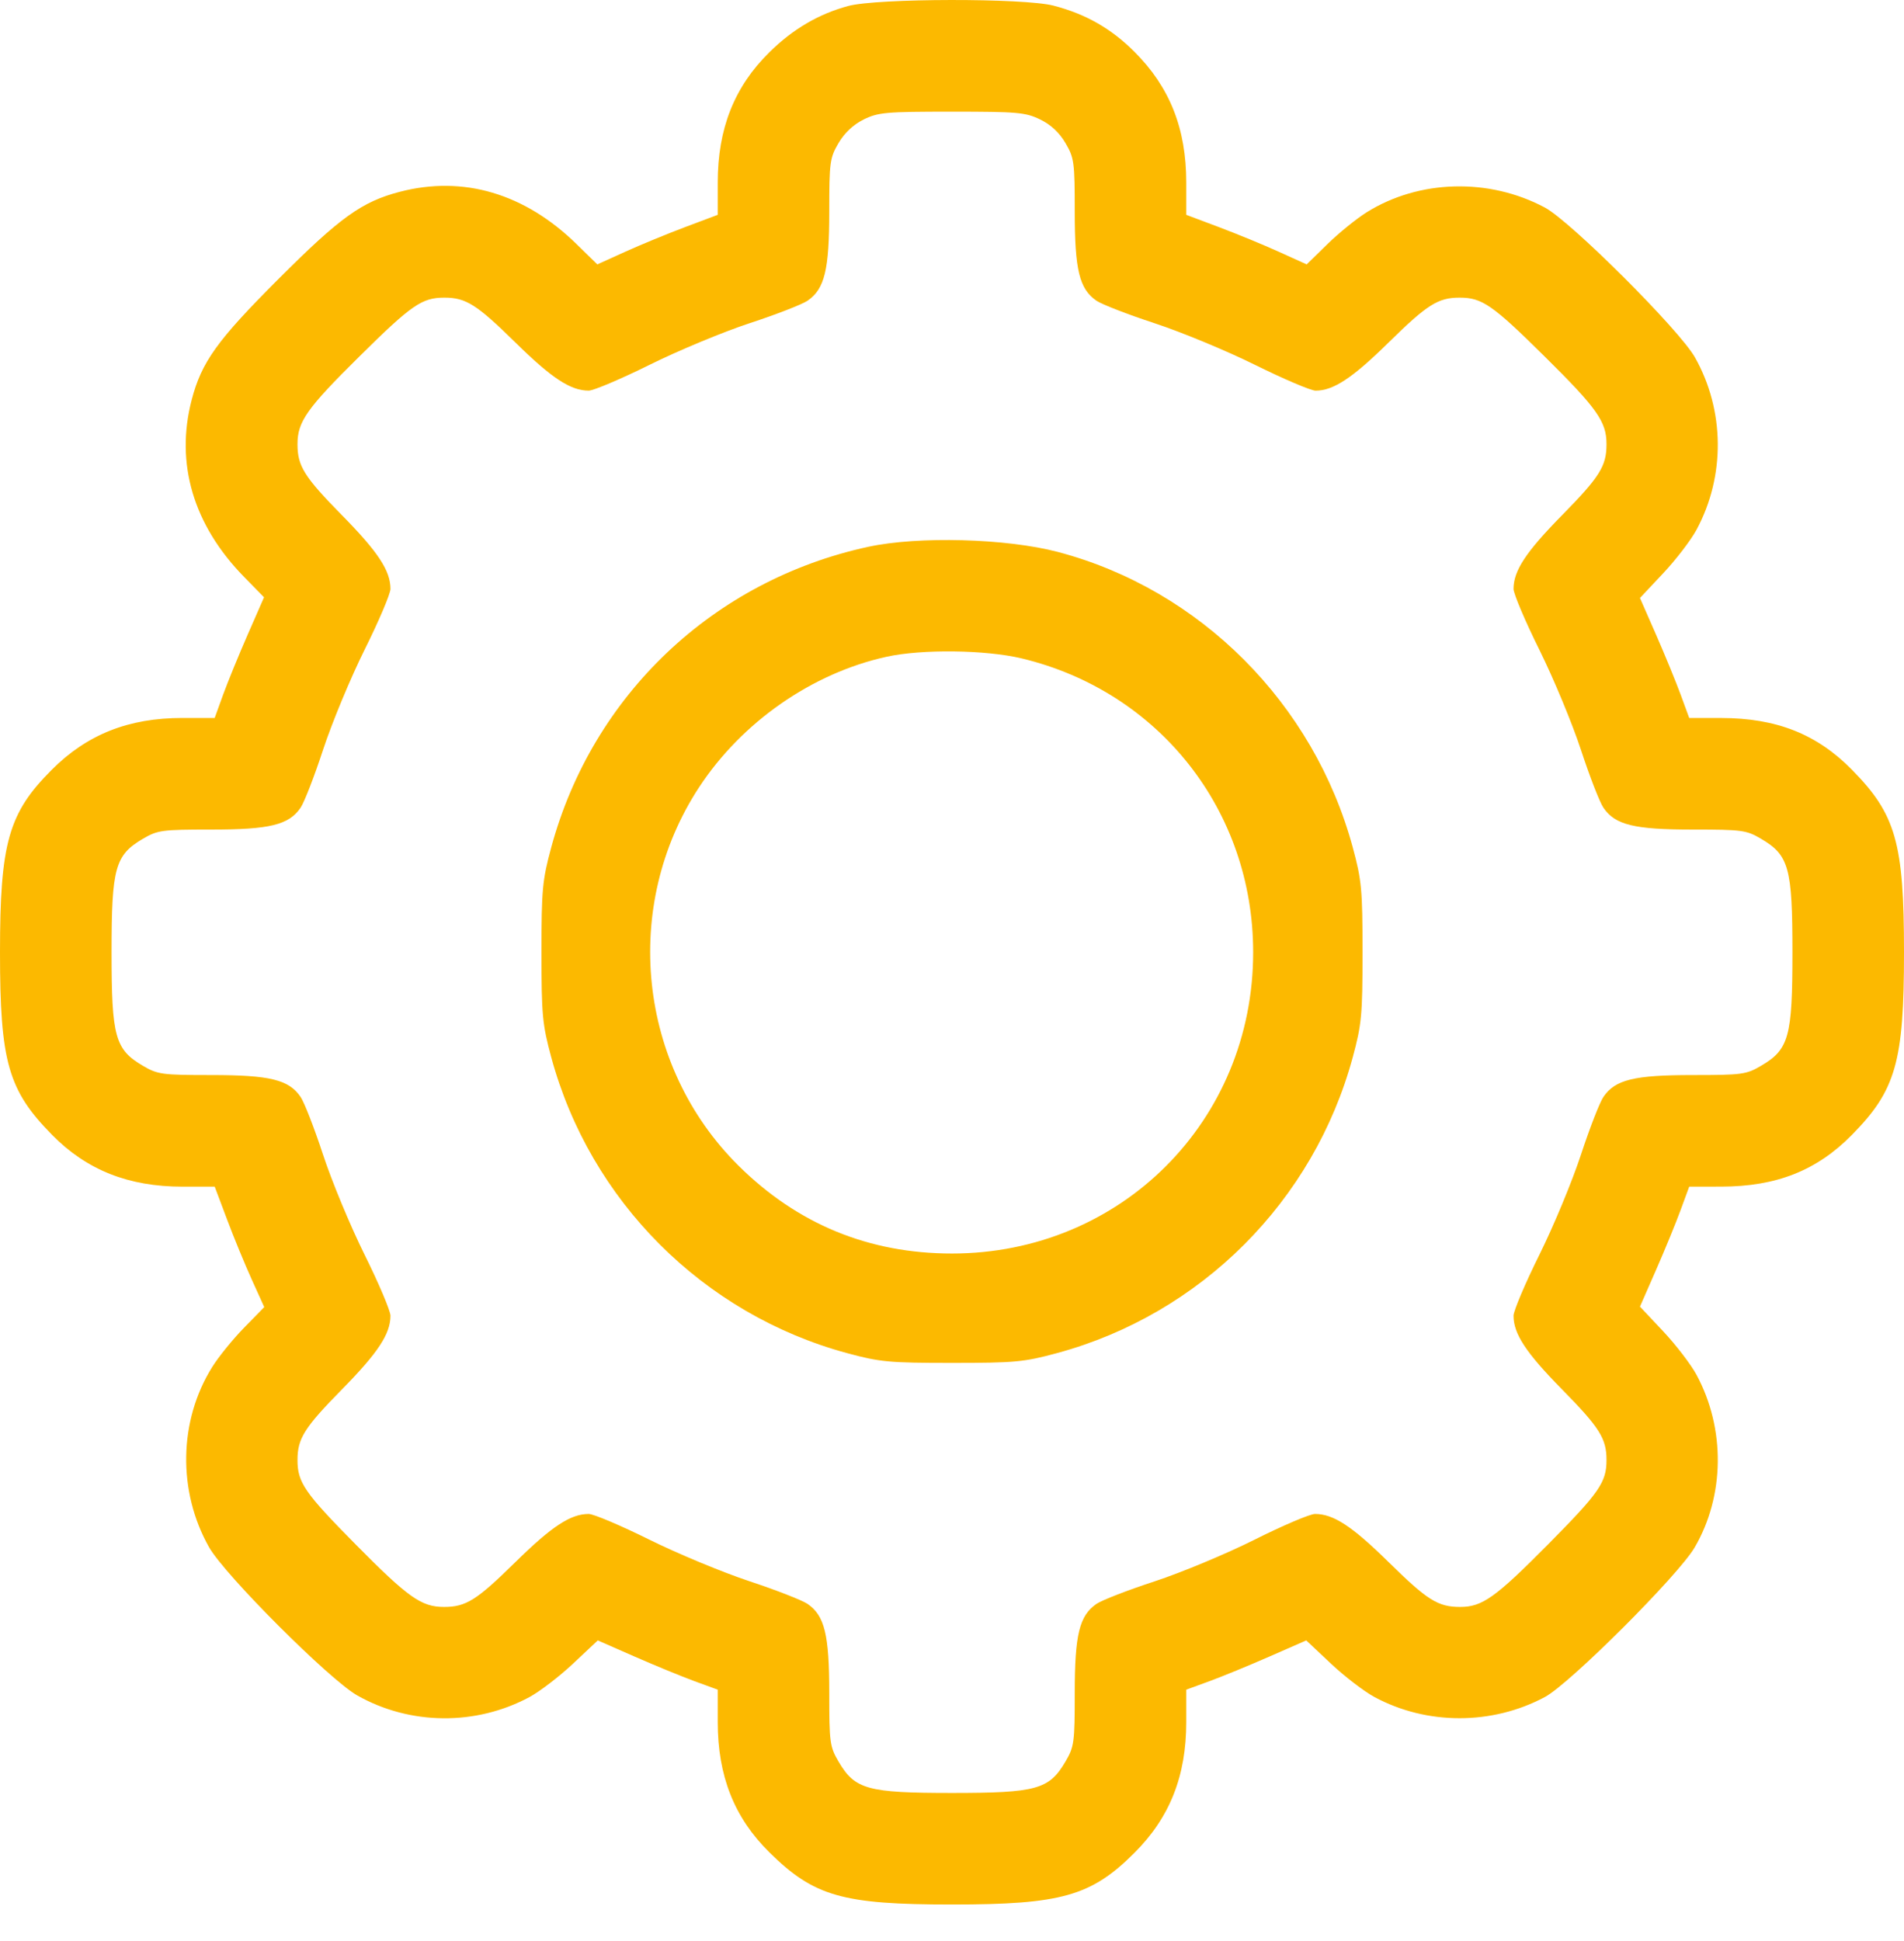 <svg width="52" height="53" viewBox="0 0 52 53" fill="none" xmlns="http://www.w3.org/2000/svg">
<path fill-rule="evenodd" clip-rule="evenodd" d="M23.167 0.163C22.358 0.381 21.654 0.794 21.01 1.429C20.053 2.373 19.602 3.513 19.602 4.984V5.866L18.713 6.2C18.224 6.384 17.484 6.688 17.069 6.877L16.313 7.219L15.748 6.667C14.333 5.282 12.654 4.785 10.919 5.237C9.883 5.507 9.291 5.932 7.61 7.613C5.929 9.293 5.504 9.885 5.234 10.922C4.783 12.654 5.28 14.335 6.662 15.748L7.211 16.309L6.767 17.322C6.523 17.879 6.22 18.62 6.093 18.969L5.863 19.604H4.981C3.511 19.604 2.379 20.052 1.414 21.018C0.231 22.2 0 23.016 0 26.002C0 28.995 0.222 29.771 1.427 30.992C2.371 31.949 3.51 32.401 4.982 32.401H5.864L6.198 33.289C6.381 33.778 6.686 34.518 6.874 34.934L7.217 35.69L6.665 36.254C6.361 36.565 5.969 37.047 5.795 37.327C4.88 38.789 4.847 40.721 5.71 42.247C6.139 43.005 8.997 45.863 9.756 46.293C11.198 47.109 12.997 47.126 14.462 46.337C14.744 46.185 15.278 45.775 15.65 45.426L16.326 44.791L17.329 45.231C17.881 45.473 18.618 45.776 18.967 45.904L19.602 46.136V47.02C19.602 48.492 20.053 49.631 21.01 50.575C22.231 51.781 23.007 52.002 26 52.002C28.986 52.002 29.802 51.771 30.985 50.589C31.95 49.623 32.398 48.492 32.398 47.02V46.136L33.033 45.904C33.382 45.776 34.119 45.473 34.671 45.231L35.675 44.791L36.35 45.426C36.721 45.775 37.256 46.185 37.538 46.337C38.97 47.108 40.749 47.108 42.192 46.337C42.873 45.973 45.842 43.009 46.283 42.252C47.106 40.841 47.126 39.01 46.334 37.54C46.183 37.258 45.773 36.724 45.424 36.352L44.789 35.677L45.229 34.674C45.471 34.122 45.773 33.385 45.901 33.035L46.134 32.401L47.01 32.4C48.515 32.398 49.616 31.963 50.573 30.992C51.778 29.771 52 28.995 52 26.002C52 23.01 51.778 22.234 50.573 21.012C49.616 20.042 48.515 19.607 47.01 19.605L46.134 19.604L45.901 18.969C45.773 18.62 45.471 17.883 45.229 17.331L44.789 16.328L45.424 15.652C45.773 15.281 46.183 14.746 46.334 14.464C47.123 13 47.106 11.203 46.291 9.758C45.868 9.008 42.899 6.045 42.192 5.667C40.664 4.851 38.755 4.902 37.324 5.797C37.045 5.972 36.562 6.363 36.252 6.667L35.687 7.219L34.931 6.877C34.516 6.688 33.776 6.384 33.287 6.2L32.398 5.866V4.984C32.398 3.513 31.95 2.382 30.985 1.416C30.346 0.778 29.656 0.384 28.773 0.154C27.967 -0.056 23.957 -0.049 23.167 0.163ZM28.407 3.262C28.7 3.404 28.931 3.619 29.099 3.906C29.336 4.31 29.352 4.426 29.352 5.773C29.352 7.372 29.478 7.891 29.947 8.212C30.094 8.312 30.809 8.589 31.535 8.827C32.261 9.065 33.495 9.576 34.277 9.963C35.059 10.35 35.803 10.667 35.931 10.667C36.417 10.666 36.934 10.325 37.925 9.351C38.98 8.314 39.275 8.127 39.863 8.127C40.477 8.127 40.758 8.322 42.184 9.732C43.623 11.155 43.875 11.512 43.875 12.129C43.875 12.728 43.693 13.018 42.651 14.078C41.672 15.074 41.336 15.585 41.336 16.08C41.336 16.212 41.654 16.962 42.044 17.747C42.433 18.533 42.944 19.763 43.179 20.481C43.415 21.2 43.69 21.908 43.791 22.055C44.112 22.524 44.63 22.651 46.229 22.651C47.576 22.651 47.693 22.666 48.096 22.903C48.858 23.349 48.953 23.694 48.953 26.002C48.953 28.311 48.858 28.655 48.096 29.101C47.693 29.338 47.576 29.354 46.229 29.354C44.63 29.354 44.112 29.48 43.791 29.95C43.69 30.097 43.415 30.805 43.179 31.523C42.944 32.242 42.433 33.472 42.044 34.257C41.654 35.042 41.336 35.793 41.336 35.925C41.336 36.419 41.672 36.931 42.651 37.927C43.689 38.982 43.875 39.277 43.875 39.866C43.875 40.474 43.681 40.754 42.277 42.171C40.839 43.622 40.481 43.877 39.88 43.877C39.273 43.877 38.987 43.698 37.925 42.654C36.924 41.669 36.417 41.338 35.914 41.338C35.777 41.338 35.032 41.655 34.26 42.042C33.487 42.429 32.261 42.94 31.535 43.178C30.809 43.415 30.094 43.692 29.947 43.793C29.478 44.114 29.352 44.632 29.352 46.232C29.352 47.578 29.336 47.695 29.099 48.099C28.653 48.86 28.308 48.956 26 48.956C23.692 48.956 23.347 48.86 22.901 48.099C22.664 47.695 22.648 47.578 22.648 46.232C22.648 44.632 22.522 44.114 22.053 43.793C21.906 43.693 21.191 43.414 20.465 43.174C19.739 42.934 18.509 42.423 17.731 42.038C16.954 41.653 16.21 41.338 16.078 41.338C15.583 41.338 15.071 41.675 14.075 42.654C13.016 43.695 12.726 43.877 12.127 43.877C11.51 43.877 11.153 43.625 9.73 42.187C8.319 40.761 8.125 40.48 8.125 39.866C8.125 39.277 8.311 38.982 9.349 37.927C10.328 36.931 10.664 36.419 10.664 35.925C10.664 35.793 10.346 35.042 9.956 34.257C9.567 33.472 9.056 32.242 8.821 31.523C8.585 30.805 8.31 30.097 8.209 29.95C7.888 29.48 7.37 29.354 5.771 29.354C4.424 29.354 4.307 29.338 3.903 29.101C3.142 28.655 3.047 28.311 3.047 26.002C3.047 23.694 3.142 23.349 3.903 22.903C4.307 22.666 4.424 22.651 5.771 22.651C7.37 22.651 7.888 22.524 8.209 22.055C8.31 21.908 8.587 21.193 8.825 20.467C9.063 19.741 9.574 18.511 9.961 17.733C10.348 16.956 10.664 16.212 10.664 16.08C10.664 15.585 10.328 15.073 9.349 14.078C8.307 13.018 8.125 12.728 8.125 12.129C8.125 11.512 8.377 11.155 9.816 9.732C11.242 8.322 11.523 8.127 12.137 8.127C12.725 8.127 13.02 8.314 14.075 9.351C15.071 10.33 15.583 10.666 16.078 10.666C16.21 10.666 16.96 10.348 17.745 9.959C18.53 9.57 19.76 9.059 20.479 8.823C21.197 8.588 21.906 8.312 22.053 8.212C22.522 7.891 22.648 7.372 22.648 5.773C22.648 4.428 22.665 4.309 22.9 3.908C23.064 3.628 23.302 3.405 23.585 3.264C23.983 3.068 24.188 3.049 25.993 3.049C27.79 3.049 28.007 3.068 28.407 3.262ZM23.715 14.93C19.485 15.845 16.182 18.976 15.055 23.138C14.812 24.035 14.788 24.291 14.788 26.002C14.788 27.713 14.812 27.969 15.055 28.867C16.119 32.795 19.207 35.883 23.135 36.947C24.033 37.191 24.289 37.214 26 37.214C27.711 37.214 27.967 37.191 28.865 36.947C32.796 35.883 35.88 32.798 36.945 28.867C37.188 27.969 37.212 27.713 37.212 26.002C37.212 24.291 37.188 24.035 36.945 23.138C35.88 19.206 32.774 16.095 28.892 15.071C27.487 14.7 25.078 14.635 23.715 14.93ZM27.902 17.977C31.659 18.878 34.225 22.135 34.225 26.002C34.225 30.612 30.61 34.227 26 34.227C23.729 34.227 21.781 33.425 20.169 31.828C17.419 29.101 16.965 24.745 19.091 21.499C20.261 19.715 22.179 18.379 24.215 17.932C25.179 17.72 26.918 17.742 27.902 17.977Z" fill="#FCB900"/>
</svg>
